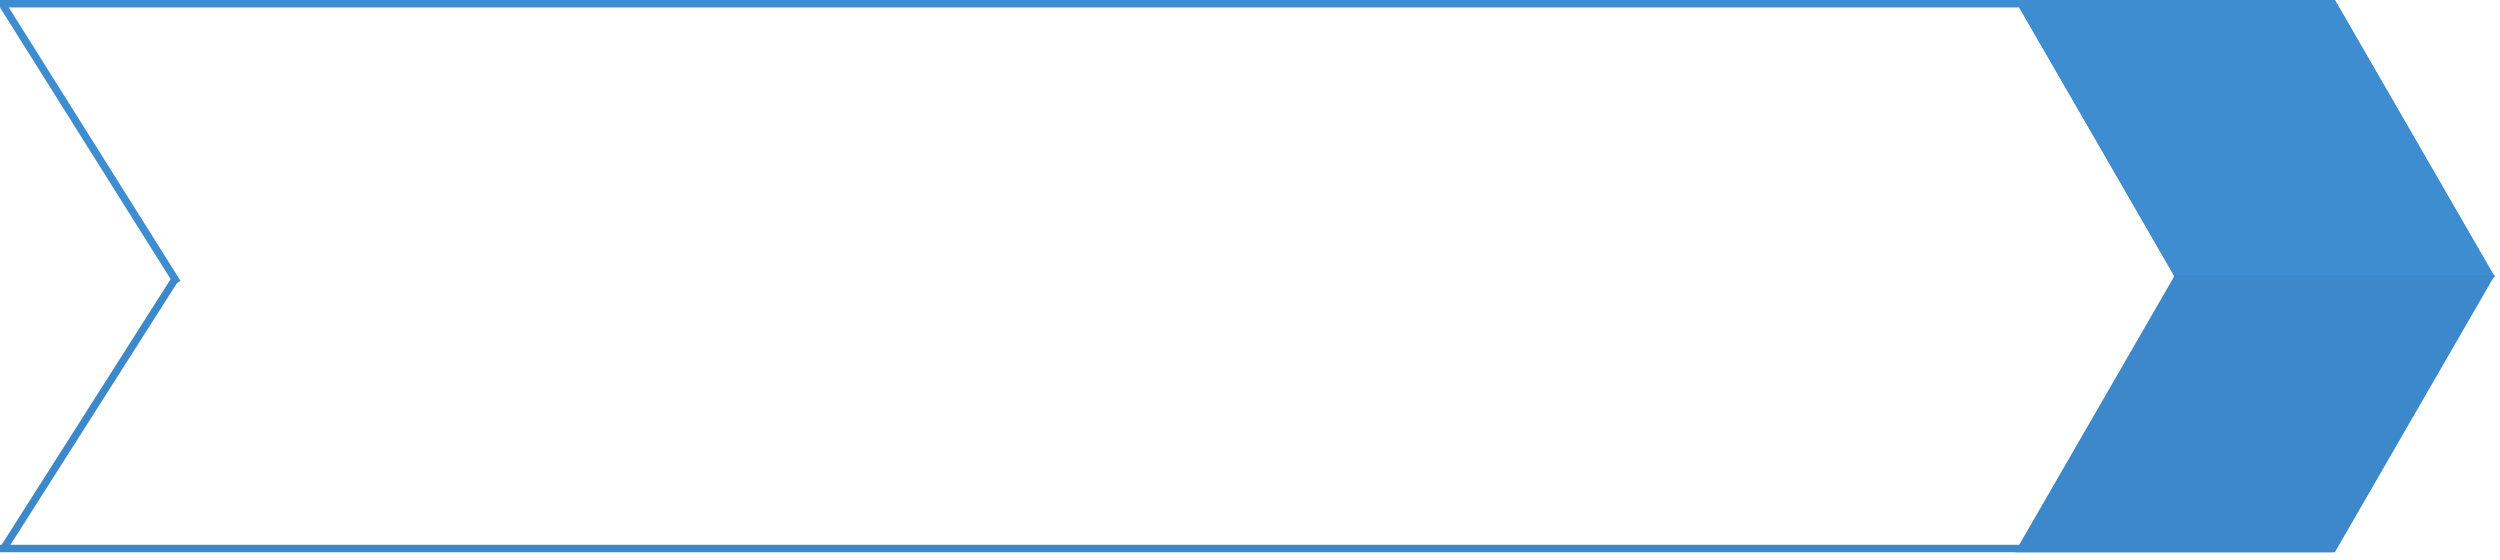 <svg width="335" height="75" viewBox="0 0 335 75" fill="none" xmlns="http://www.w3.org/2000/svg">
<line y1="73.5" x2="312.5" y2="73.5" stroke="#3C88CA"/>
<line y1="-0.5" x2="43.846" y2="-0.5" transform="matrix(0.532 0.847 -0.868 0.497 0 1)" stroke="#3E8DD1"/>
<line y1="-0.5" x2="42.522" y2="-0.5" transform="matrix(0.537 -0.844 0.865 0.502 1.045 73.559)" stroke="#3C88CA"/>
<line y1="0.5" x2="312.5" y2="0.5" stroke="#3E8DD1"/>
<path d="M312.873 -1.14441e-05H270L291.437 37.129L334.31 37.129L312.873 -1.14441e-05Z" fill="#3E8DD1"/>
<path d="M312.873 -1.14441e-05H270L291.437 37.129L334.31 37.129L312.873 -1.14441e-05Z" fill="#3E8DD1"/>
<path d="M312.873 74L334.31 36.871L291.437 36.871L270 74H312.873Z" fill="#3C88CA"/>
</svg>
